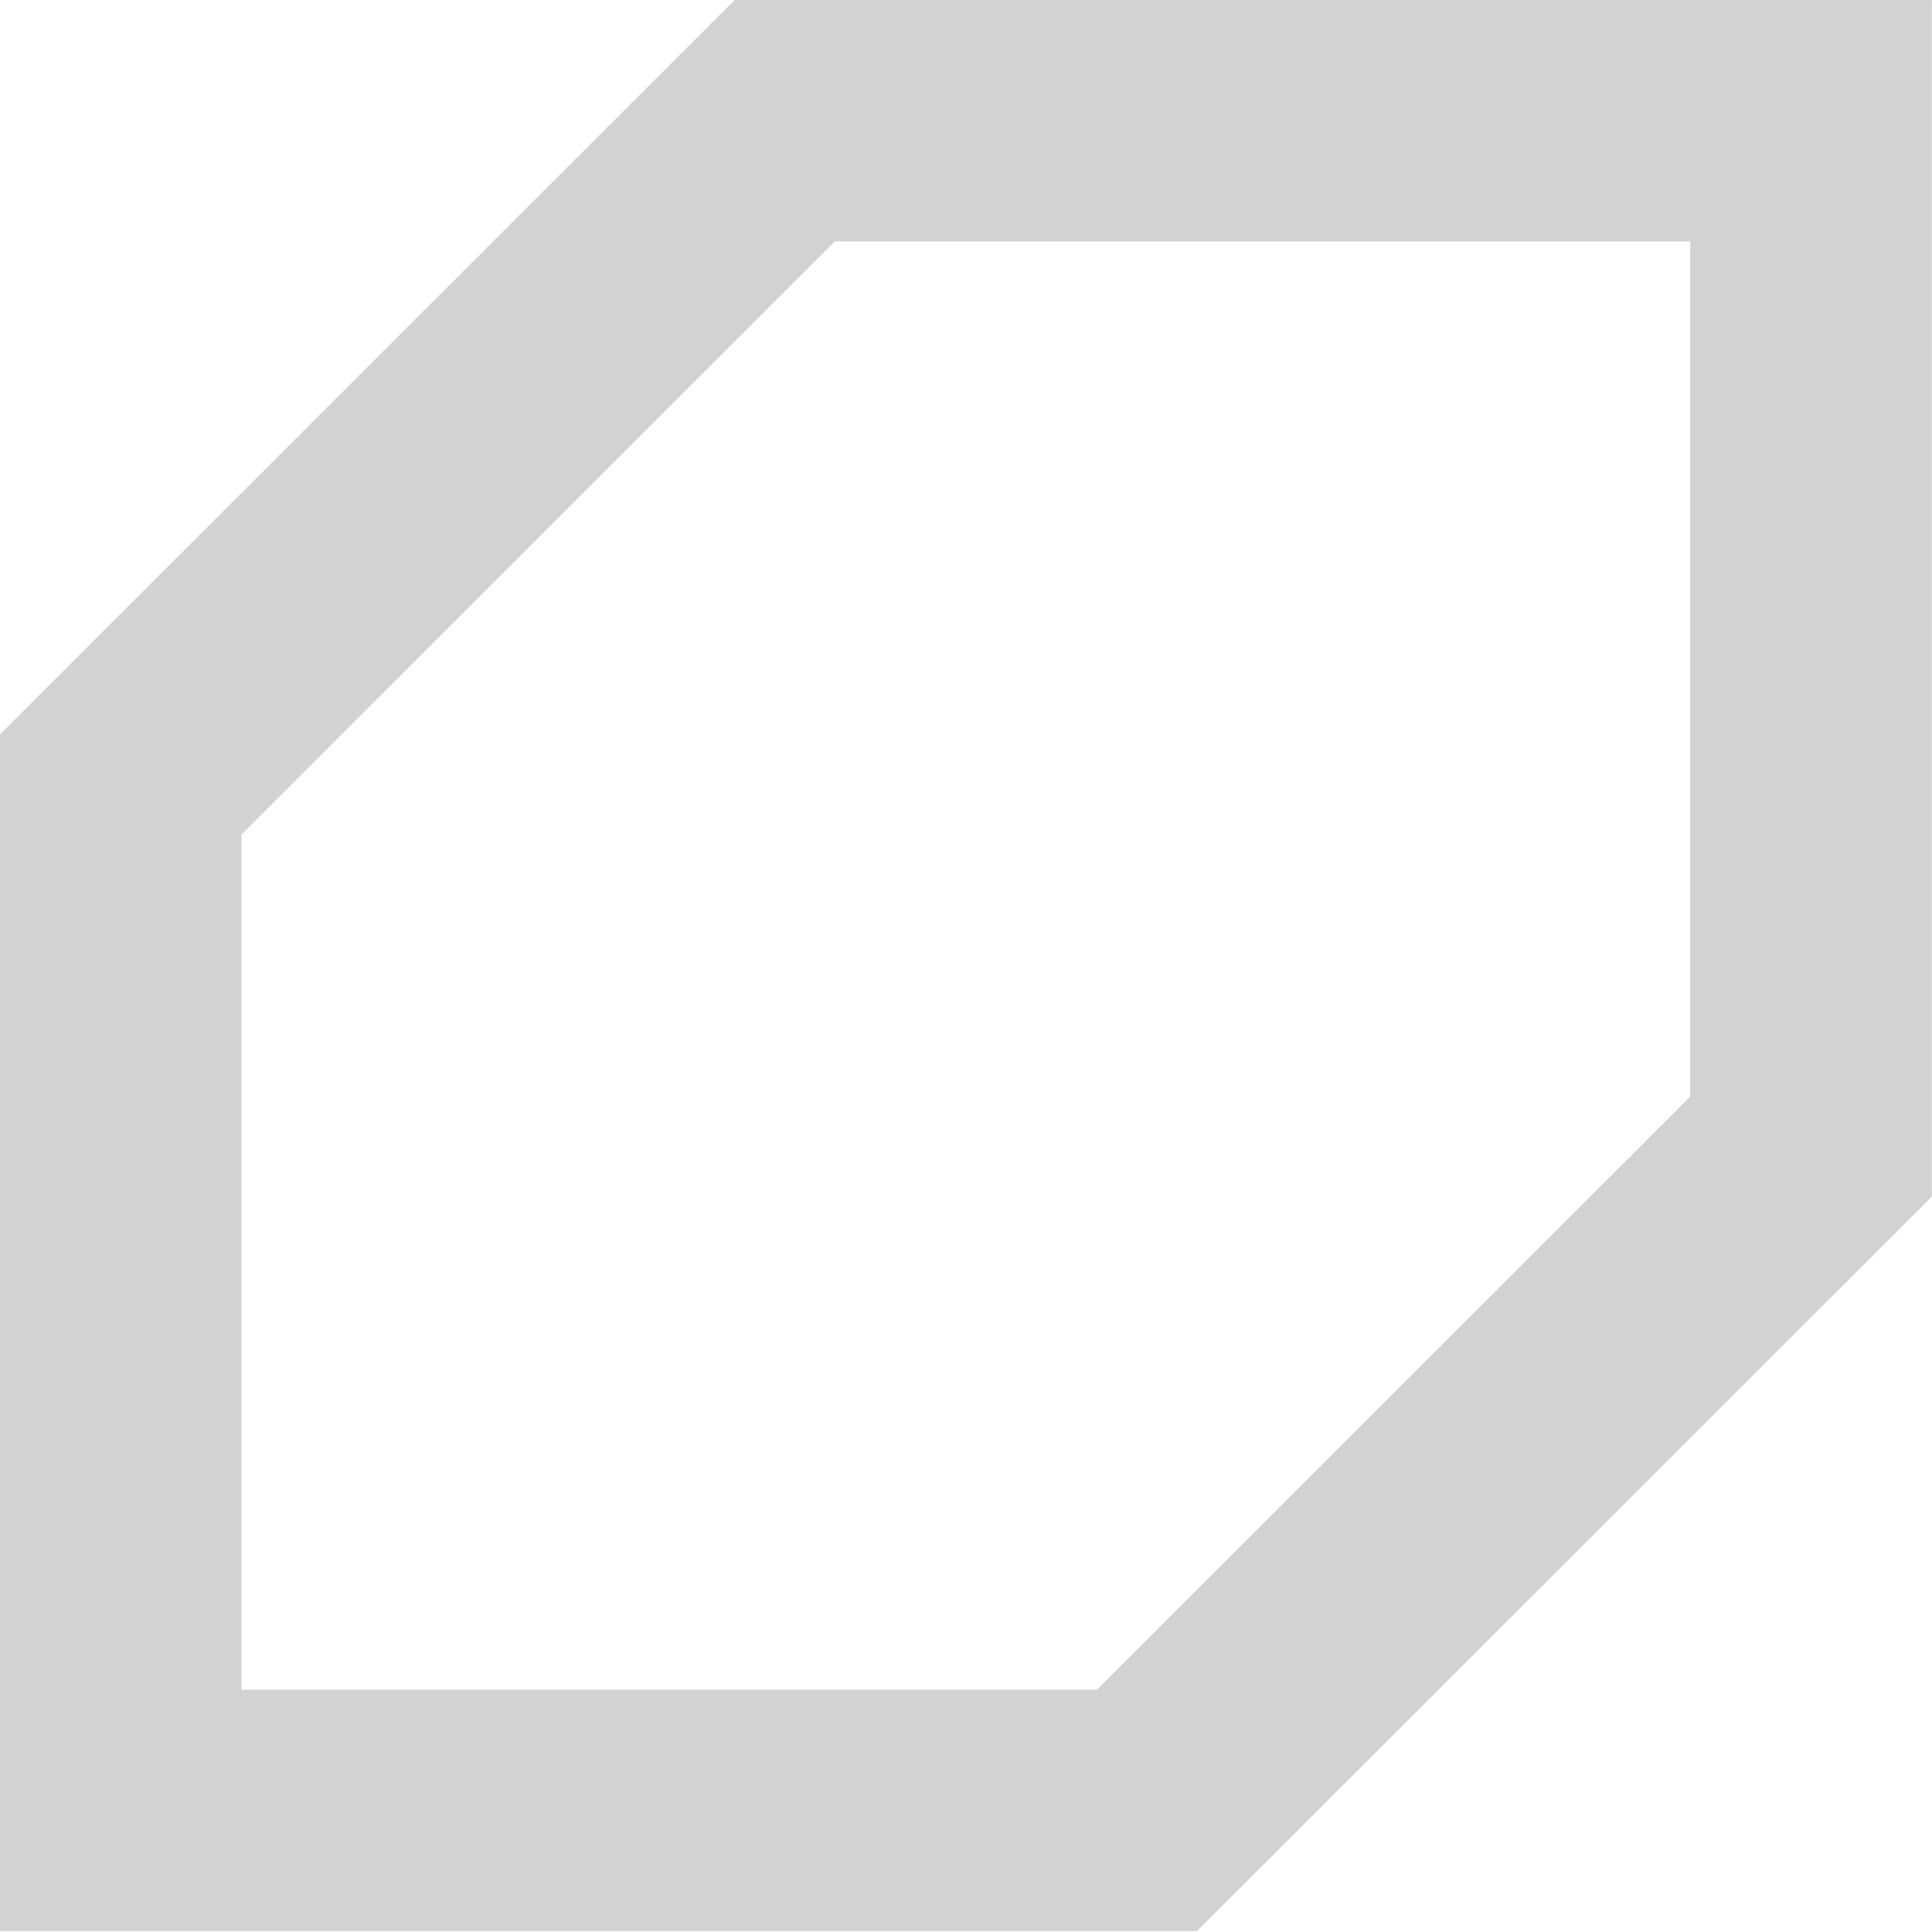 <?xml version="1.0" encoding="UTF-8" standalone="no"?>
<svg
   xmlns:dc="http://purl.org/dc/elements/1.1/"
   xmlns:cc="http://creativecommons.org/ns#"
   xmlns:rdf="http://www.w3.org/1999/02/22-rdf-syntax-ns#"
   xmlns:svg="http://www.w3.org/2000/svg"
   xmlns="http://www.w3.org/2000/svg"
   width="32"
   height="32"
   viewBox="0 0 30 30"
   id="svg2"
   version="1.1">
  <defs
     id="defs4" />
  <g
     transform="matrix(0.932,0,0,0.931,-0.136,0.315)"
     style="display:inline"
     id="layer1">
    <path
       id="path823"
       d="M 30.32,1.675 V 18.785 L 19.256,29.857 H 2.158 V 12.746 L 13.221,1.675 Z"
       style="fill:none;stroke:#d2d2d2;stroke-width:4.025;stroke-linecap:butt;stroke-linejoin:miter;stroke-miterlimit:4;stroke-dasharray:none;stroke-opacity:1" />
  </g>
</svg>
